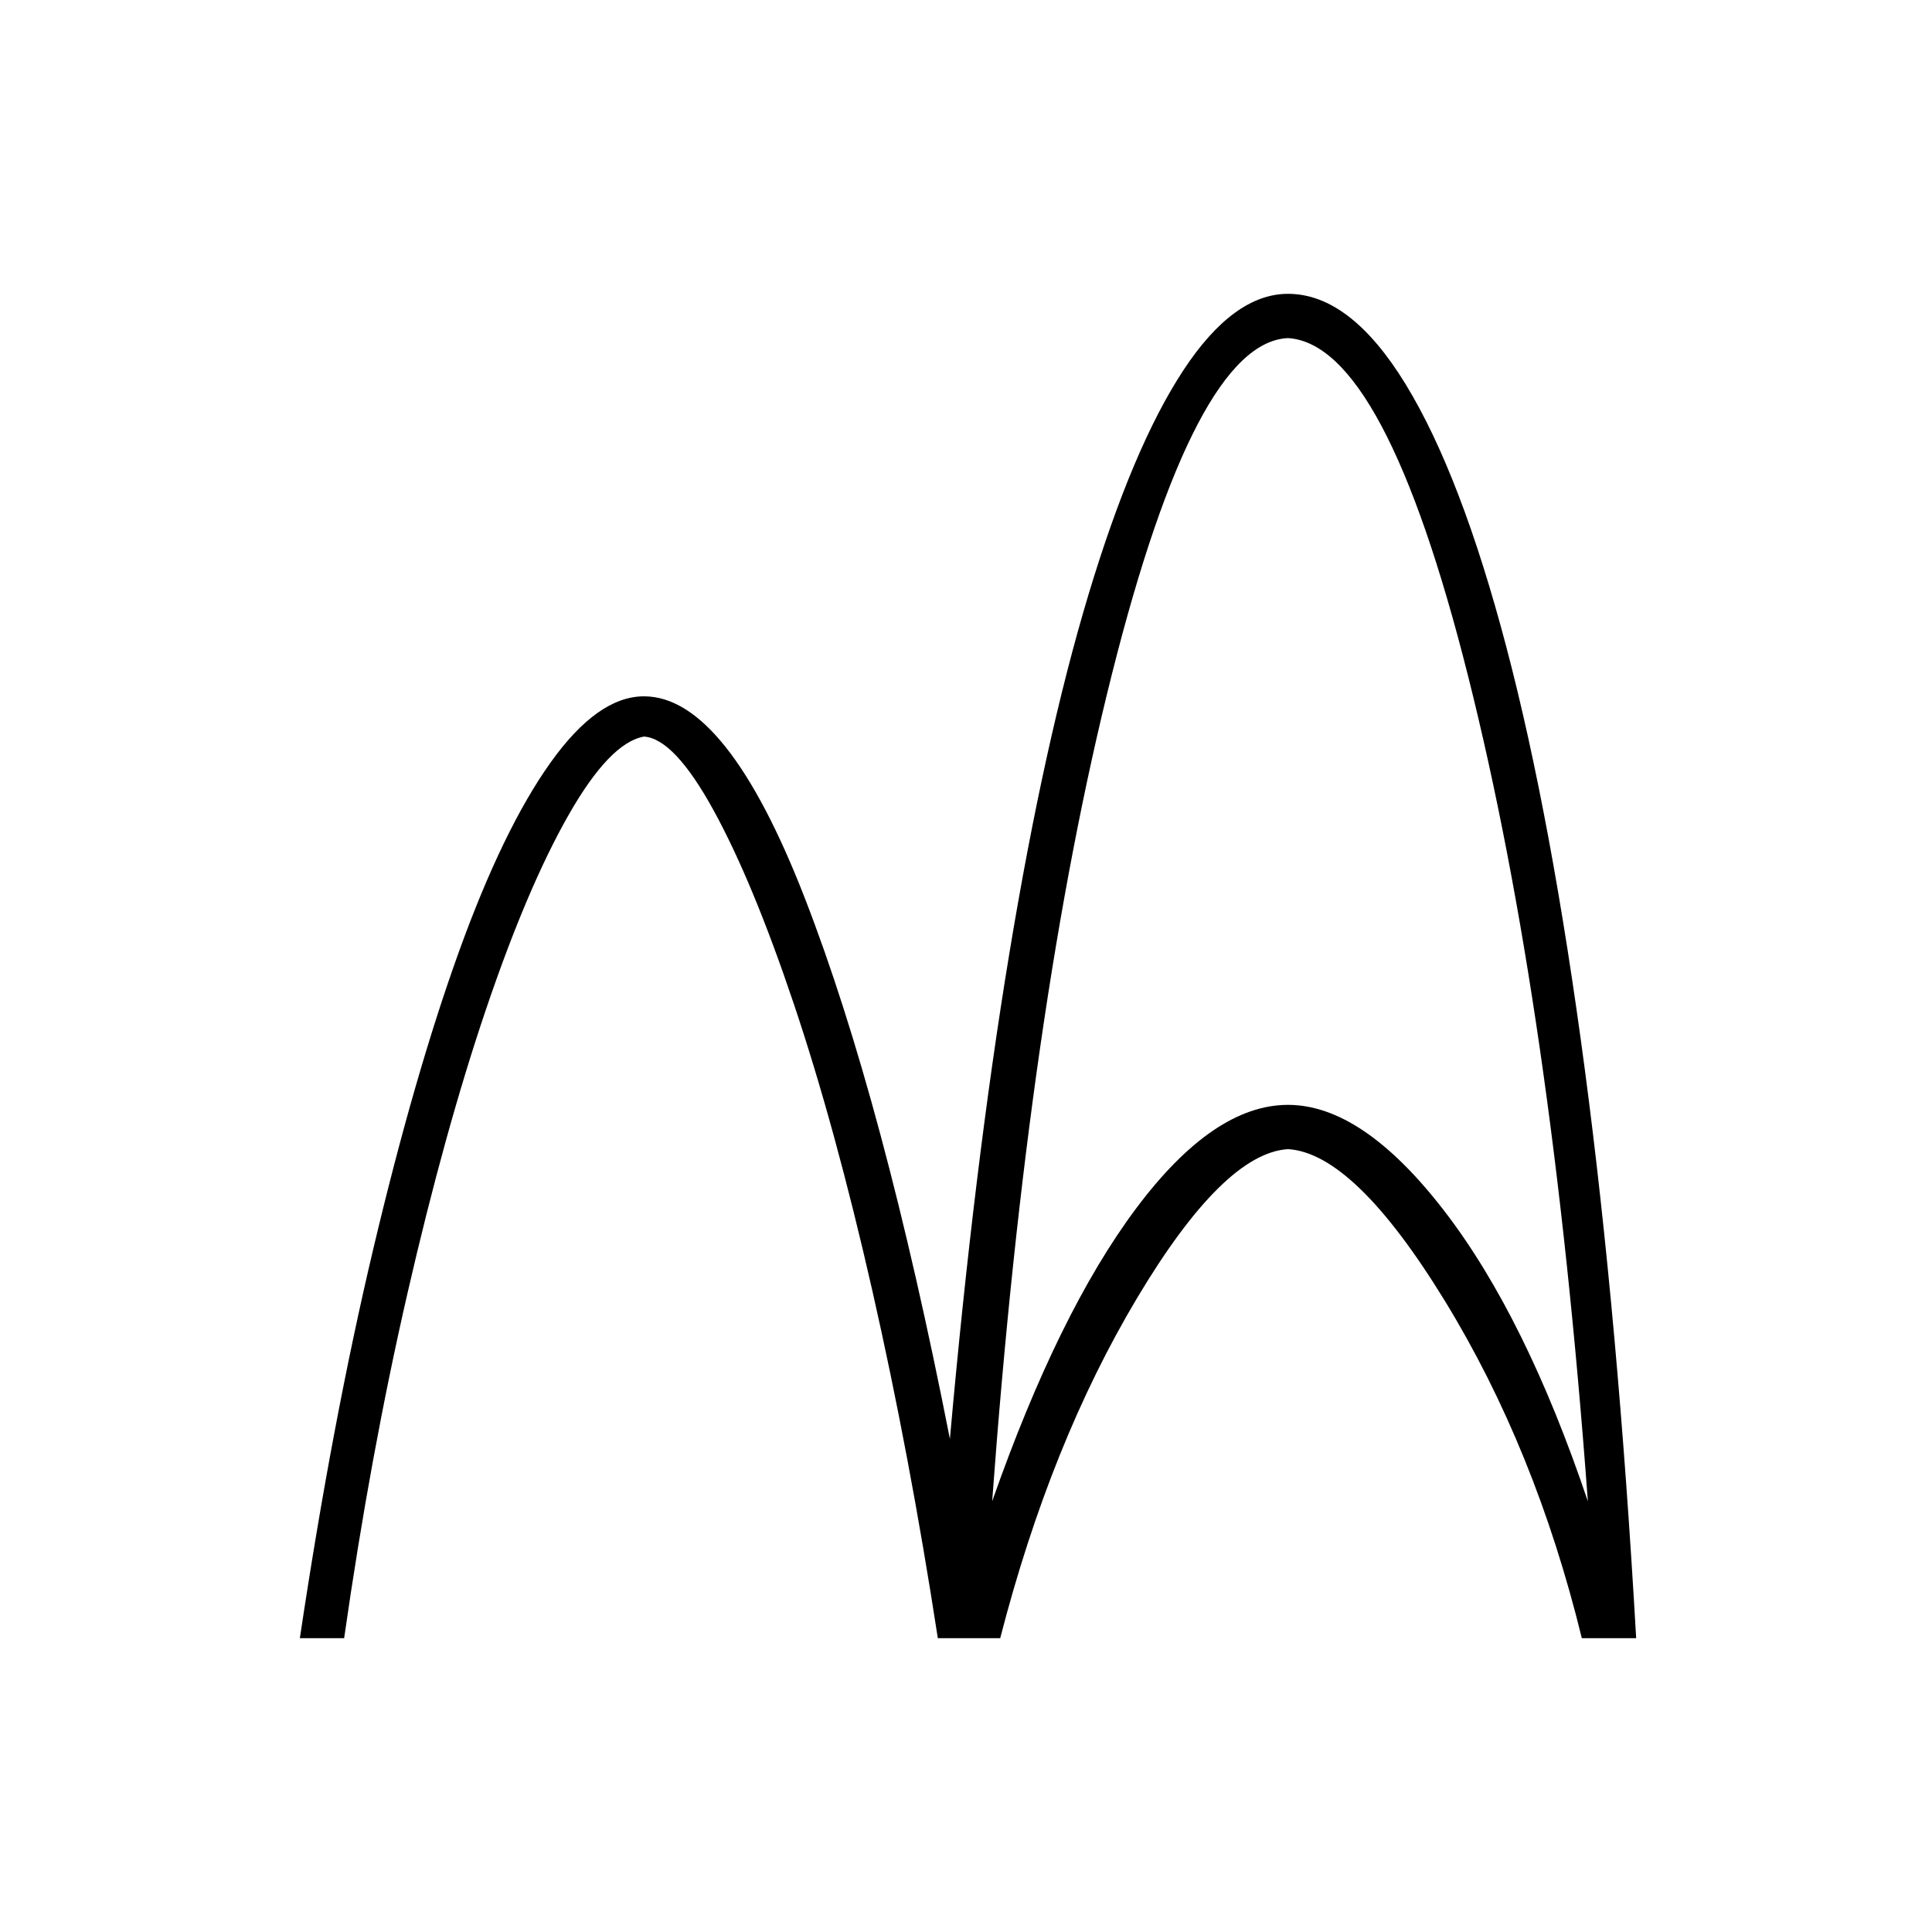 <svg xmlns="http://www.w3.org/2000/svg" width="48" height="48" viewBox="0 96 960 960"><path d="M149 910q16-107 36.5-193.5T228 569q22-61 45.5-94t46.5-33q41 0 80 100.5T472 811q12-135 29.5-241T541 391q22-73 47-111t52-38q31 0 58.5 45t50 130.5q22.5 85.5 39 210T813 910h-27q-23-94-68-167.5T640 667q-32 2-75 74t-68 169h-31q-14-91-32.5-172.5t-39-142.5q-20.5-61-40-96.5T320 462q-17 3-37.5 39t-41 96.5q-20.5 60.5-39 141T171 910h-22Zm344-68q33-94 71.5-145.5T640 645q37 0 77.5 52.5T789 842q-18-245-59.5-410T640 264q-46 2-87.5 167T493 842Z"/></svg>